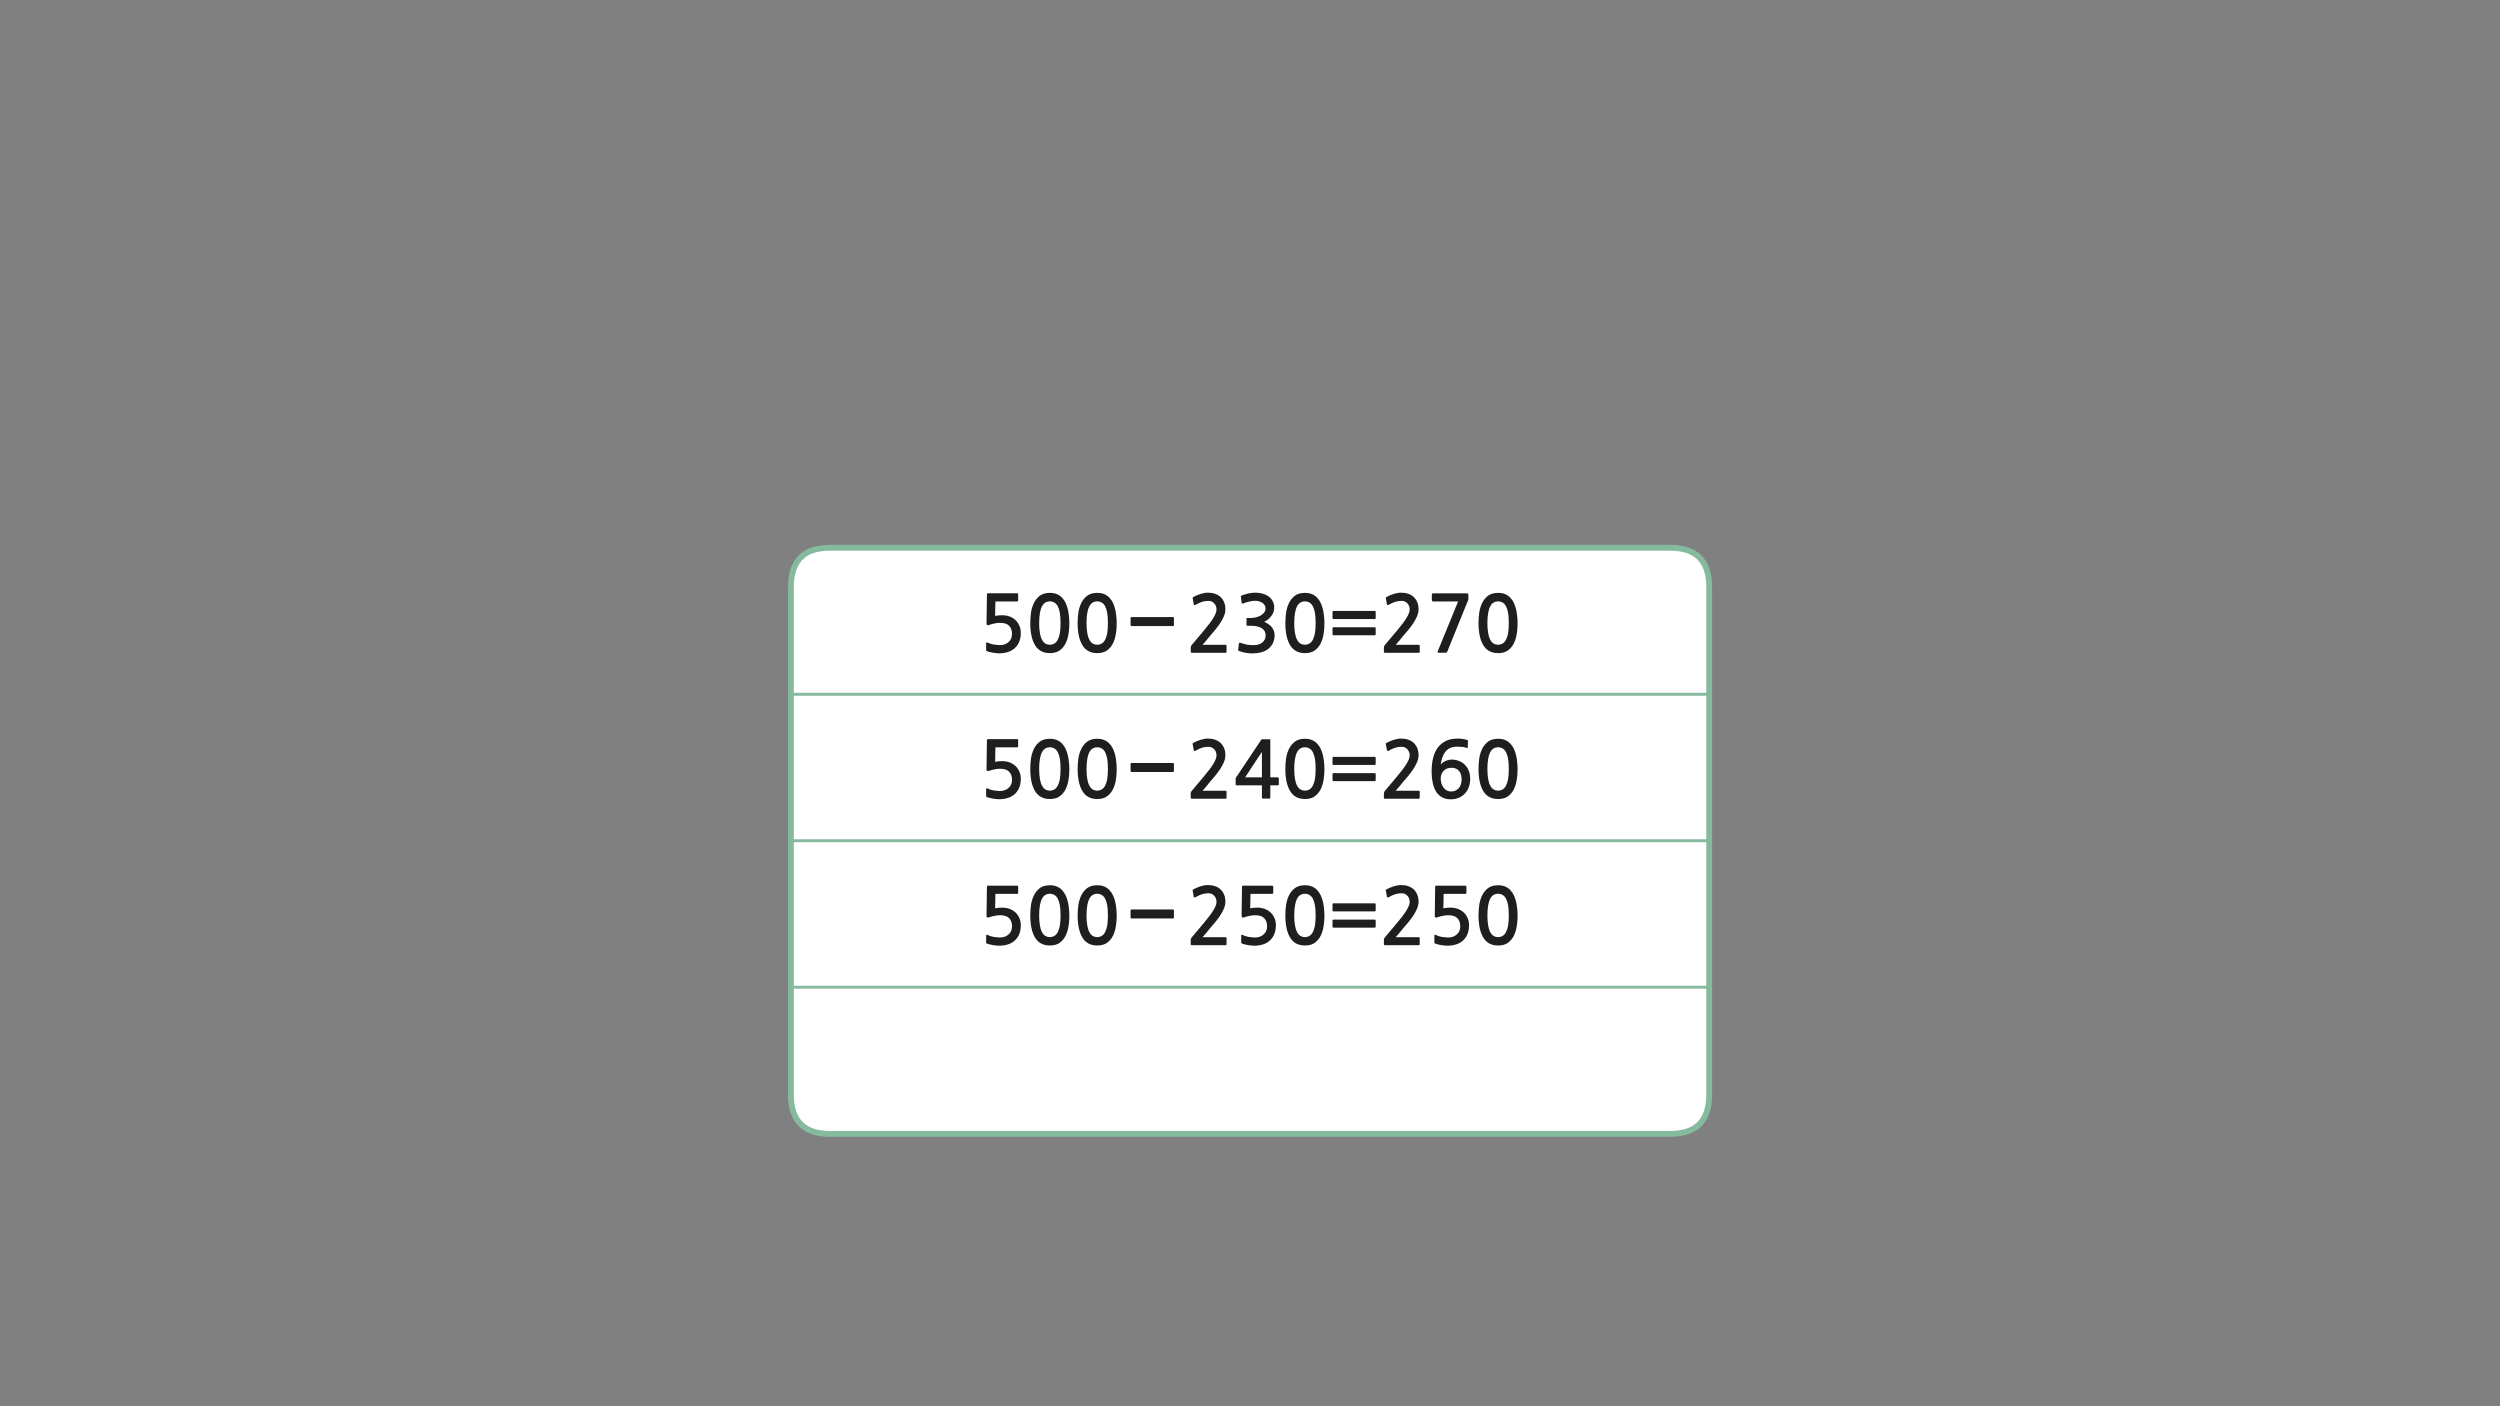 
<svg xmlns="http://www.w3.org/2000/svg" version="1.1" xmlns:xlink="http://www.w3.org/1999/xlink" preserveAspectRatio="none" x="0px" y="0px" width="1280px" height="720px" viewBox="0 0 1280 720">
<rect x="0" y="0" width="1280" height="720" fill="#808080" stroke="none"/>
<defs>
<g id="Layer0_0_FILL">
<path fill="#FFFFFF" stroke="none" d="
M 875.1 520.05
L 875.1 505.45 404.95 505.45 404.95 560.55
Q 404.95 580.55 424.95 580.55
L 855.1 580.55
Q 867.75 580.55 872.4 572.55 875.1 567.9 875.1 560.55
L 875.1 552.5 875.1 520.05
M 875.1 460.05
L 875.1 430.45 404.95 430.45 404.95 460.05 404.95 505.45 875.1 505.45 875.1 460.05
M 875.1 430.45
L 875.1 400.05 875.1 355.45 404.95 355.45 404.95 400.05 404.95 430.45 875.1 430.45
M 875.1 317.55
L 875.1 300.45
Q 875.1 280.45 855.1 280.45
L 424.95 280.45
Q 412.3 280.45 407.65 288.45 404.95 293.1 404.95 300.45
L 404.95 317.55 404.95 320.5 404.95 340.05 404.95 355.45 875.1 355.45 875.1 340.05 875.1 317.55 Z"/>
</g>

<g id="Layer0_1_MEMBER_0_FILL">
<path fill="#1E1E1E" stroke="none" d="
M 233.8 774.9
L 232.75 774.9
Q 232.5 774.9 232.35 775.05 232.2 775.2 232.2 775.4
L 232.2 778.95
Q 232.2 779.15 232.35 779.35 232.5 779.5 232.75 779.5
L 233.8 779.5 256.25 779.5 256.5 779.5
Q 257.05 779.5 257.05 778.95
L 257.05 775.4
Q 257.05 774.9 256.5 774.9
L 256.25 774.9 233.8 774.9 Z"/>
</g>

<g id="Layer0_2_MEMBER_0_FILL">
<path fill="#1E1E1E" stroke="none" d="
M 233.8 774.9
L 232.75 774.9
Q 232.5 774.9 232.35 775.05 232.2 775.2 232.2 775.4
L 232.2 778.95
Q 232.2 779.15 232.35 779.35 232.5 779.5 232.75 779.5
L 233.8 779.5 256.25 779.5 256.5 779.5
Q 257.05 779.5 257.05 778.95
L 257.05 775.4
Q 257.05 774.9 256.5 774.9
L 256.25 774.9 233.8 774.9 Z"/>
</g>

<g id="Layer0_3_MEMBER_0_FILL">
<path fill="#1E1E1E" stroke="none" d="
M 233.8 774.9
L 232.75 774.9
Q 232.5 774.9 232.35 775.05 232.2 775.2 232.2 775.4
L 232.2 778.95
Q 232.2 779.15 232.35 779.35 232.5 779.5 232.75 779.5
L 233.8 779.5 256.25 779.5 256.5 779.5
Q 257.05 779.5 257.05 778.95
L 257.05 775.4
Q 257.05 774.9 256.5 774.9
L 256.25 774.9 233.8 774.9 Z"/>
</g>

<g id="Layer0_4_FILL">
<path fill="#1E1E1E" stroke="none" d="
M 767.05 453.25
Q 763.85 453.25 761.9 454.7 759.95 456.2 758.85 458.45 757.75 460.75 757.35 463.45 757 466.2 757 468.65 757 476 759.45 480.05 761.9 484.1 767.05 484.1 769.6 484.1 771.45 483.1 773.3 482 774.55 480.05 775.8 478.1 776.4 475.2 777 472.3 777 468.65 777 467 776.8 465.25 776.65 463.45 776.25 461.75 775.85 460.05 775.15 458.5 774.45 456.95 773.3 455.75 772.25 454.6 770.65 453.9 769.1 453.25 767.05 453.25
M 761.95 463.5
Q 762.3 461.4 763.05 460.05 763.75 458.75 764.75 458.2 765.75 457.6 767.05 457.6 768.25 457.6 769.3 458.2 770.3 458.75 771.05 460.05 771.75 461.4 772.15 463.5 772.5 465.65 772.5 468.65 772.5 471.75 772.15 473.9 771.75 476 771.05 477.3 770.3 478.65 769.3 479.2 768.25 479.8 767.05 479.8 765.75 479.8 764.75 479.2 763.75 478.65 763.05 477.3 762.3 476 761.95 473.9 761.55 471.75 761.55 468.65 761.55 465.65 761.95 463.5
M 751.4 470
Q 750.65 468.3 749.35 467.1 748.05 465.95 746.3 465.3 744.55 464.7 742.55 464.7 740.6 464.7 739 465.05
L 739.15 457.65 750.3 457.65
Q 750.55 457.65 750.7 457.45 750.8 457.3 750.8 457.05
L 750.8 454
Q 750.8 453.8 750.7 453.65 750.55 453.45 750.3 453.45
L 735.65 453.45
Q 735.05 453.45 734.95 453.6 734.8 453.7 734.8 454.15
L 734.6 468.9
Q 734.6 470.25 736.15 469.6 737.4 469.15 738.8 468.9 740.2 468.6 741.5 468.6 744.8 468.6 746.2 470.15 747.65 471.65 747.65 474.25 747.65 476.95 745.85 478.45 744.15 480 741.45 480 740.75 480 739.9 479.9 739.1 479.85 738.25 479.7 737.4 479.5 736.6 479.3 735.8 479.05 735.25 478.75 734.4 478.35 734.4 479.05
L 734.4 482.3
Q 734.4 482.6 734.4 482.75 734.45 482.85 734.7 483.05 735.35 483.35 736.3 483.55 737.2 483.8 738.15 483.95 739.1 484.05 739.9 484.15 740.75 484.2 741.15 484.2 743.45 484.2 745.5 483.55 747.6 482.9 749 481.6 752.15 478.8 752.15 473.75 752.15 471.65 751.4 470
M 723.75 455.3
Q 722.6 454.25 720.95 453.7 719.35 453.15 717.4 453.15 715.55 453.15 713.55 453.8 711.6 454.45 710.1 455.25 709.7 455.45 709.55 455.7 709.45 455.85 709.55 456.05
L 710.1 459.1
Q 710.2 459.45 710.5 459.5 710.8 459.5 711.15 459.3 712.95 458.25 714.45 457.8 716 457.35 717.65 457.35 719.4 457.35 720.55 458.6 721.75 459.85 721.75 461.75 721.75 463.45 720.15 466.05 718.55 468.7 715.2 472.65
L 709.1 479.9
Q 708.9 480.2 708.7 480.5 708.55 480.85 708.55 481.15
L 708.55 483.45
Q 708.55 483.95 709.3 483.95
L 726.35 483.95
Q 726.9 483.95 726.9 483.25
L 726.9 480.45
Q 726.9 479.85 726.35 479.85
L 714.6 479.85
Q 715.6 478.7 716.6 477.55 717.6 476.35 718.45 475.25 719.55 473.95 720.95 472.35 722.3 470.7 723.5 468.95 724.7 467.15 725.5 465.3 726.3 463.45 726.3 461.65 726.3 459.55 725.6 457.95 724.9 456.35 723.75 455.3
M 682.4 470.95
Q 682.25 471.1 682.25 471.3
L 682.25 474.45
Q 682.25 474.7 682.4 474.8 682.55 474.95 682.75 474.95
L 703.85 474.95
Q 704.05 474.95 704.2 474.8 704.35 474.7 704.35 474.45
L 704.35 471.3
Q 704.35 471.1 704.2 470.95 704.05 470.85 703.85 470.85
L 682.75 470.85
Q 682.55 470.85 682.4 470.95
M 682.75 462.5
Q 682.55 462.5 682.4 462.65 682.25 462.8 682.25 463
L 682.25 466.15
Q 682.25 466.35 682.4 466.5 682.55 466.65 682.75 466.65
L 703.85 466.65
Q 704.05 466.65 704.2 466.5 704.35 466.35 704.35 466.15
L 704.35 463
Q 704.35 462.8 704.2 462.65 704.05 462.5 703.85 462.5
L 682.75 462.5
M 676.25 458.5
Q 675.55 456.95 674.4 455.75 673.35 454.6 671.75 453.9 670.2 453.25 668.15 453.25 664.95 453.25 663 454.7 661.05 456.2 659.95 458.45 658.85 460.75 658.45 463.45 658.1 466.2 658.1 468.65 658.1 476 660.55 480.05 663 484.1 668.15 484.1 670.7 484.1 672.55 483.1 674.4 482 675.65 480.05 676.9 478.1 677.5 475.2 678.1 472.3 678.1 468.65 678.1 467 677.9 465.25 677.75 463.45 677.35 461.75 676.95 460.05 676.25 458.5
M 673.25 463.5
Q 673.6 465.65 673.6 468.65 673.6 471.75 673.25 473.9 672.85 476 672.15 477.3 671.4 478.65 670.4 479.2 669.35 479.8 668.15 479.8 666.85 479.8 665.85 479.2 664.85 478.65 664.15 477.3 663.4 476 663.05 473.9 662.65 471.75 662.65 468.65 662.65 465.65 663.05 463.5 663.4 461.4 664.15 460.05 664.85 458.75 665.85 458.2 666.85 457.6 668.15 457.6 669.35 457.6 670.4 458.2 671.4 458.75 672.15 460.05 672.85 461.4 673.25 463.5
M 650.1 481.6
Q 653.25 478.8 653.25 473.75 653.25 471.65 652.5 470 651.75 468.3 650.45 467.1 649.15 465.95 647.4 465.3 645.65 464.7 643.65 464.7 641.7 464.7 640.1 465.05
L 640.25 457.65 651.4 457.65
Q 651.65 457.65 651.8 457.45 651.9 457.3 651.9 457.05
L 651.9 454
Q 651.9 453.8 651.8 453.65 651.65 453.45 651.4 453.45
L 636.75 453.45
Q 636.15 453.45 636.05 453.6 635.9 453.7 635.9 454.15
L 635.7 468.9
Q 635.7 470.25 637.25 469.6 638.5 469.15 639.9 468.9 641.3 468.6 642.6 468.6 645.9 468.6 647.3 470.15 648.75 471.65 648.75 474.25 648.75 476.95 646.95 478.45 645.25 480 642.55 480 641.85 480 641 479.9 640.2 479.85 639.35 479.7 638.5 479.5 637.7 479.3 636.9 479.05 636.35 478.75 635.5 478.35 635.5 479.05
L 635.5 482.3
Q 635.5 482.6 635.5 482.75 635.55 482.85 635.8 483.05 636.45 483.35 637.4 483.55 638.3 483.8 639.25 483.95 640.2 484.05 641 484.15 641.85 484.2 642.25 484.2 644.55 484.2 646.6 483.55 648.7 482.9 650.1 481.6
M 624.85 455.3
Q 623.7 454.25 622.05 453.7 620.45 453.15 618.5 453.15 616.65 453.15 614.65 453.8 612.7 454.45 611.2 455.25 610.8 455.45 610.65 455.7 610.55 455.85 610.65 456.05
L 611.2 459.1
Q 611.3 459.45 611.6 459.5 611.9 459.5 612.25 459.3 614.05 458.25 615.55 457.8 617.1 457.35 618.75 457.35 620.5 457.35 621.65 458.6 622.85 459.85 622.85 461.75 622.85 463.45 621.25 466.05 619.65 468.7 616.3 472.65
L 610.2 479.9
Q 610 480.2 609.8 480.5 609.65 480.85 609.65 481.15
L 609.65 483.45
Q 609.65 483.95 610.4 483.95
L 627.45 483.95
Q 628 483.95 628 483.25
L 628 480.45
Q 628 479.85 627.45 479.85
L 615.7 479.85
Q 616.7 478.7 617.7 477.55 618.7 476.35 619.55 475.25 620.65 473.95 622.05 472.35 623.4 470.7 624.6 468.95 625.8 467.15 626.6 465.3 627.4 463.45 627.4 461.65 627.4 459.55 626.7 457.95 626 456.35 624.85 455.3
M 569.3 480.05
Q 570.55 478.1 571.15 475.2 571.75 472.3 571.75 468.65 571.75 467 571.55 465.25 571.4 463.45 571 461.75 570.6 460.05 569.9 458.5 569.2 456.95 568.05 455.75 567 454.6 565.4 453.9 563.85 453.25 561.8 453.25 558.6 453.25 556.65 454.7 554.7 456.2 553.6 458.45 552.5 460.75 552.1 463.45 551.75 466.2 551.75 468.65 551.75 476 554.2 480.05 556.65 484.1 561.8 484.1 564.35 484.1 566.2 483.1 568.05 482 569.3 480.05
M 556.3 468.65
Q 556.3 465.65 556.7 463.5 557.05 461.4 557.8 460.05 558.5 458.75 559.5 458.2 560.5 457.6 561.8 457.6 563 457.6 564.05 458.2 565.05 458.75 565.8 460.05 566.5 461.4 566.9 463.5 567.25 465.65 567.25 468.65 567.25 471.75 566.9 473.9 566.5 476 565.8 477.3 565.05 478.65 564.05 479.2 563 479.8 561.8 479.8 560.5 479.8 559.5 479.2 558.5 478.65 557.8 477.3 557.05 476 556.7 473.9 556.3 471.75 556.3 468.65
M 547.5 468.65
Q 547.5 467 547.3 465.25 547.15 463.45 546.75 461.75 546.35 460.05 545.65 458.5 544.95 456.95 543.8 455.75 542.75 454.6 541.15 453.9 539.6 453.25 537.55 453.25 534.35 453.25 532.4 454.7 530.45 456.2 529.35 458.45 528.25 460.75 527.85 463.45 527.5 466.2 527.5 468.65 527.5 476 529.95 480.05 532.4 484.1 537.55 484.1 540.1 484.1 541.95 483.1 543.8 482 545.05 480.05 546.3 478.1 546.9 475.2 547.5 472.3 547.5 468.65
M 532.05 468.65
Q 532.05 465.65 532.45 463.5 532.8 461.4 533.55 460.05 534.25 458.75 535.25 458.2 536.25 457.6 537.55 457.6 538.75 457.6 539.8 458.2 540.8 458.75 541.55 460.05 542.25 461.4 542.65 463.5 543 465.65 543 468.65 543 471.75 542.65 473.9 542.25 476 541.55 477.3 540.8 478.65 539.8 479.2 538.75 479.8 537.55 479.8 536.25 479.8 535.25 479.2 534.25 478.65 533.55 477.3 532.8 476 532.45 473.9 532.05 471.75 532.05 468.65
M 521.2 453.65
Q 521.05 453.45 520.8 453.45
L 506.15 453.45
Q 505.55 453.45 505.45 453.6 505.3 453.7 505.3 454.15
L 505.1 468.9
Q 505.1 470.25 506.65 469.6 507.9 469.15 509.3 468.9 510.7 468.6 512 468.6 515.3 468.6 516.7 470.15 518.15 471.65 518.15 474.25 518.15 476.95 516.35 478.45 514.65 480 511.95 480 511.25 480 510.4 479.9 509.6 479.85 508.75 479.7 507.9 479.5 507.1 479.3 506.3 479.05 505.75 478.75 504.9 478.35 504.9 479.05
L 504.9 482.3
Q 504.9 482.6 504.9 482.75 504.95 482.85 505.2 483.05 505.85 483.35 506.8 483.55 507.7 483.8 508.65 483.95 509.6 484.05 510.4 484.15 511.25 484.2 511.65 484.2 513.95 484.2 516 483.55 518.1 482.9 519.5 481.6 522.65 478.8 522.65 473.75 522.65 471.65 521.9 470 521.15 468.3 519.85 467.1 518.55 465.95 516.8 465.3 515.05 464.7 513.05 464.7 511.1 464.7 509.5 465.05
L 509.65 457.65 520.8 457.65
Q 521.05 457.65 521.2 457.45 521.3 457.3 521.3 457.05
L 521.3 454
Q 521.3 453.8 521.2 453.65
M 767.05 378.25
Q 763.85 378.25 761.9 379.7 759.95 381.2 758.85 383.45 757.75 385.75 757.35 388.45 757 391.2 757 393.65 757 401 759.45 405.05 761.9 409.1 767.05 409.1 769.6 409.1 771.45 408.1 773.3 407 774.55 405.05 775.8 403.1 776.4 400.2 777 397.3 777 393.65 777 392 776.8 390.25 776.65 388.45 776.25 386.75 775.85 385.05 775.15 383.5 774.45 381.95 773.3 380.75 772.25 379.6 770.65 378.9 769.1 378.25 767.05 378.25
M 764.75 383.2
Q 765.75 382.6 767.05 382.6 768.25 382.6 769.3 383.2 770.3 383.75 771.05 385.05 771.75 386.4 772.15 388.5 772.5 390.65 772.5 393.65 772.5 396.75 772.15 398.9 771.75 401 771.05 402.3 770.3 403.65 769.3 404.2 768.25 404.8 767.05 404.8 765.75 404.8 764.75 404.2 763.75 403.65 763.05 402.3 762.3 401 761.95 398.9 761.55 396.75 761.55 393.65 761.55 390.65 761.95 388.5 762.3 386.4 763.05 385.05 763.75 383.75 764.75 383.2
M 748.95 378.35
Q 747.55 378.15 746.4 378.15 742.65 378.15 740.1 379.45 737.55 380.8 735.95 383.05 734.4 385.25 733.7 388.3 733 391.3 733 394.7 733 402.15 735.55 405.7 738.1 409.25 742.8 409.25 745.1 409.25 746.95 408.45 748.8 407.65 750.1 406.2 751.4 404.85 752.05 402.9 752.75 401.05 752.75 398.85 752.75 396.55 752.05 394.75 751.35 392.9 750.05 391.6 748.8 390.3 747 389.6 745.25 388.9 743.05 388.9 742.3 388.9 741.5 389.15 740.7 389.35 739.95 389.7 739.2 390.05 738.6 390.5 738 390.95 737.65 391.45 737.9 389.5 738.5 387.8 739.05 386.15 740.05 384.9 741.05 383.65 742.5 382.95 744 382.3 746.05 382.3 747.45 382.3 748.65 382.4 749.8 382.5 750.85 382.9 751.4 383.15 751.5 382.6
L 751.6 379.4
Q 751.65 379 751.3 378.9 750.4 378.55 748.95 378.35
M 743.2 393.1
Q 745.65 393.1 747 394.7 748.35 396.25 748.35 399.05 748.35 401.9 746.85 403.6 745.3 405.25 742.9 405.25 741.8 405.25 740.8 404.75 739.85 404.25 739.15 403.35 738.45 402.45 738.05 401.2 737.65 400.05 737.65 398.65 737.65 396.2 739.15 394.65 740.6 393.1 743.2 393.1
M 725.6 382.95
Q 724.9 381.35 723.75 380.3 722.6 379.25 720.95 378.7 719.35 378.15 717.4 378.15 715.55 378.15 713.55 378.8 711.6 379.45 710.1 380.25 709.7 380.45 709.55 380.7 709.45 380.85 709.55 381.05
L 710.1 384.1
Q 710.2 384.45 710.5 384.5 710.8 384.5 711.15 384.3 712.95 383.25 714.45 382.8 716 382.35 717.65 382.35 719.4 382.35 720.55 383.6 721.75 384.85 721.75 386.75 721.75 388.45 720.15 391.05 718.55 393.7 715.2 397.65
L 709.1 404.9
Q 708.9 405.2 708.7 405.5 708.55 405.85 708.55 406.15
L 708.55 408.45
Q 708.55 408.95 709.3 408.95
L 726.35 408.95
Q 726.9 408.95 726.9 408.25
L 726.9 405.45
Q 726.9 404.85 726.35 404.85
L 714.6 404.85
Q 715.6 403.7 716.6 402.55 717.6 401.35 718.45 400.25 719.55 398.95 720.95 397.35 722.3 395.7 723.5 393.95 724.7 392.15 725.5 390.3 726.3 388.45 726.3 386.65 726.3 384.55 725.6 382.95
M 682.75 387.5
Q 682.55 387.5 682.4 387.65 682.25 387.8 682.25 388
L 682.25 391.15
Q 682.25 391.35 682.4 391.5 682.55 391.65 682.75 391.65
L 703.85 391.65
Q 704.05 391.65 704.2 391.5 704.35 391.35 704.35 391.15
L 704.35 388
Q 704.35 387.8 704.2 387.65 704.05 387.5 703.85 387.5
L 682.75 387.5
M 682.75 395.85
Q 682.55 395.85 682.4 395.95 682.25 396.1 682.25 396.3
L 682.25 399.45
Q 682.25 399.7 682.4 399.8 682.55 399.95 682.75 399.95
L 703.85 399.95
Q 704.05 399.95 704.2 399.8 704.35 399.7 704.35 399.45
L 704.35 396.3
Q 704.35 396.1 704.2 395.95 704.05 395.85 703.85 395.85
L 682.75 395.85
M 668.15 378.25
Q 664.95 378.25 663 379.7 661.05 381.2 659.95 383.45 658.85 385.75 658.45 388.45 658.1 391.2 658.1 393.65 658.1 401 660.55 405.05 663 409.1 668.15 409.1 670.7 409.1 672.55 408.1 674.4 407 675.65 405.05 676.9 403.1 677.5 400.2 678.1 397.3 678.1 393.65 678.1 392 677.9 390.25 677.75 388.45 677.35 386.75 676.95 385.05 676.25 383.5 675.55 381.95 674.4 380.75 673.35 379.6 671.75 378.9 670.2 378.25 668.15 378.25
M 665.85 383.2
Q 666.85 382.6 668.15 382.6 669.35 382.6 670.4 383.2 671.4 383.75 672.15 385.05 672.85 386.4 673.25 388.5 673.6 390.65 673.6 393.65 673.6 396.75 673.25 398.9 672.85 401 672.15 402.3 671.4 403.65 670.4 404.2 669.35 404.8 668.15 404.8 666.85 404.8 665.85 404.2 664.85 403.65 664.15 402.3 663.4 401 663.05 398.9 662.65 396.75 662.65 393.65 662.65 390.65 663.05 388.5 663.4 386.4 664.15 385.05 664.85 383.75 665.85 383.2
M 650.4 379.1
Q 650.4 378.75 650.35 378.65 650.3 378.5 650 378.5
L 646.35 378.5
Q 645.95 378.5 645.85 378.6 645.75 378.7 645.55 379.05
L 633.15 397.65
Q 633 397.8 632.85 398.1 632.65 398.4 632.65 398.65
L 632.65 401.65
Q 632.65 401.95 632.8 402 632.95 402.1 633.3 402.1
L 646.1 402.1 646.1 408.2
Q 646.1 408.6 646.25 408.75 646.4 408.9 646.85 408.9
L 649.75 408.9
Q 650.15 408.9 650.25 408.75 650.4 408.65 650.4 408.2
L 650.4 402.1 654.1 402.1
Q 654.45 402.1 654.6 402 654.75 401.9 654.75 401.5
L 654.75 398.6
Q 654.75 398.2 654.6 398.1 654.45 398 654.1 398
L 650.4 398 650.4 379.1
M 646.1 398
L 637.5 398 646.1 384.95 646.1 398
M 626.7 382.95
Q 626 381.35 624.85 380.3 623.7 379.25 622.05 378.7 620.45 378.15 618.5 378.15 616.65 378.15 614.65 378.8 612.7 379.45 611.2 380.25 610.8 380.45 610.65 380.7 610.55 380.85 610.65 381.05
L 611.2 384.1
Q 611.3 384.45 611.6 384.5 611.9 384.5 612.25 384.3 614.05 383.25 615.55 382.8 617.1 382.35 618.75 382.35 620.5 382.35 621.65 383.6 622.85 384.85 622.85 386.75 622.85 388.45 621.25 391.05 619.65 393.7 616.3 397.65
L 610.2 404.9
Q 610 405.2 609.8 405.5 609.65 405.85 609.65 406.15
L 609.65 408.45
Q 609.65 408.95 610.4 408.95
L 627.45 408.95
Q 628 408.95 628 408.25
L 628 405.45
Q 628 404.85 627.45 404.85
L 615.7 404.85
Q 616.7 403.7 617.7 402.55 618.7 401.35 619.55 400.25 620.65 398.95 622.05 397.35 623.4 395.7 624.6 393.95 625.8 392.15 626.6 390.3 627.4 388.45 627.4 386.65 627.4 384.55 626.7 382.95
M 565.4 378.9
Q 563.85 378.25 561.8 378.25 558.6 378.25 556.65 379.7 554.7 381.2 553.6 383.45 552.5 385.75 552.1 388.45 551.75 391.2 551.75 393.65 551.75 401 554.2 405.05 556.65 409.1 561.8 409.1 564.35 409.1 566.2 408.1 568.05 407 569.3 405.05 570.55 403.1 571.15 400.2 571.75 397.3 571.75 393.65 571.75 392 571.55 390.25 571.4 388.45 571 386.75 570.6 385.05 569.9 383.5 569.2 381.95 568.05 380.75 567 379.6 565.4 378.9
M 559.5 383.2
Q 560.5 382.6 561.8 382.6 563 382.6 564.05 383.2 565.05 383.75 565.8 385.05 566.5 386.4 566.9 388.5 567.25 390.65 567.25 393.65 567.25 396.75 566.9 398.9 566.5 401 565.8 402.3 565.05 403.65 564.05 404.2 563 404.8 561.8 404.8 560.5 404.8 559.5 404.2 558.5 403.65 557.8 402.3 557.05 401 556.7 398.9 556.3 396.75 556.3 393.65 556.3 390.65 556.7 388.5 557.05 386.4 557.8 385.05 558.5 383.75 559.5 383.2
M 545.65 383.5
Q 544.95 381.95 543.8 380.75 542.75 379.6 541.15 378.9 539.6 378.25 537.55 378.25 534.35 378.25 532.4 379.7 530.45 381.2 529.35 383.45 528.25 385.75 527.85 388.45 527.5 391.2 527.5 393.65 527.5 401 529.95 405.05 532.4 409.1 537.55 409.1 540.1 409.1 541.95 408.1 543.8 407 545.05 405.05 546.3 403.1 546.9 400.2 547.5 397.3 547.5 393.65 547.5 392 547.3 390.25 547.15 388.45 546.75 386.75 546.35 385.05 545.65 383.5
M 537.55 382.6
Q 538.75 382.6 539.8 383.2 540.8 383.75 541.55 385.05 542.25 386.4 542.65 388.5 543 390.65 543 393.65 543 396.75 542.65 398.9 542.25 401 541.55 402.3 540.8 403.65 539.8 404.2 538.75 404.8 537.55 404.8 536.25 404.8 535.25 404.2 534.25 403.65 533.55 402.3 532.8 401 532.45 398.9 532.05 396.75 532.05 393.65 532.05 390.65 532.45 388.5 532.8 386.4 533.55 385.05 534.25 383.75 535.25 383.2 536.25 382.6 537.55 382.6
M 505.3 379.15
L 505.1 393.9
Q 505.1 395.25 506.65 394.6 507.9 394.15 509.3 393.9 510.7 393.6 512 393.6 515.3 393.6 516.7 395.15 518.15 396.65 518.15 399.25 518.15 401.95 516.35 403.45 514.65 405 511.95 405 511.25 405 510.4 404.9 509.6 404.85 508.75 404.7 507.9 404.5 507.1 404.3 506.3 404.05 505.75 403.75 504.9 403.35 504.9 404.05
L 504.9 407.3
Q 504.9 407.6 504.9 407.75 504.95 407.85 505.2 408.05 505.85 408.35 506.8 408.55 507.7 408.8 508.65 408.95 509.6 409.05 510.4 409.15 511.25 409.2 511.65 409.2 513.95 409.2 516 408.55 518.1 407.9 519.5 406.6 522.65 403.8 522.65 398.75 522.65 396.65 521.9 395 521.15 393.3 519.85 392.1 518.55 390.95 516.8 390.3 515.05 389.7 513.05 389.7 511.1 389.7 509.5 390.05
L 509.65 382.65 520.8 382.65
Q 521.05 382.65 521.2 382.45 521.3 382.3 521.3 382.05
L 521.3 379
Q 521.3 378.8 521.2 378.65 521.05 378.45 520.8 378.45
L 506.15 378.45
Q 505.55 378.45 505.45 378.6 505.3 378.7 505.3 379.15
M 751.55 307.6
Q 751.8 307.3 751.8 306.95
L 751.8 304.55
Q 751.8 304.1 751.65 303.95 751.5 303.8 750.8 303.8
L 733.8 303.8
Q 733.1 303.8 733.1 304.45
L 733.1 307.25
Q 733.1 307.6 733.3 307.75 733.5 307.95 733.8 307.95
L 746.55 307.95 736.1 333.5
Q 735.95 333.95 736.1 334.05 736.25 334.2 736.85 334.2
L 740.1 334.2
Q 740.5 334.2 740.65 334.1 740.8 333.95 741 333.65
L 751.55 307.6
M 773.3 306.05
Q 772.25 304.9 770.65 304.2 769.1 303.55 767.05 303.55 763.85 303.55 761.9 305 759.95 306.5 758.85 308.75 757.75 311.05 757.35 313.75 757 316.5 757 318.95 757 326.3 759.45 330.35 761.9 334.4 767.05 334.4 769.6 334.4 771.45 333.4 773.3 332.3 774.55 330.35 775.8 328.4 776.4 325.5 777 322.6 777 318.95 777 317.3 776.8 315.55 776.65 313.75 776.25 312.05 775.85 310.35 775.15 308.8 774.45 307.25 773.3 306.05
M 771.05 310.35
Q 771.75 311.7 772.15 313.8 772.5 315.95 772.5 318.95 772.5 322.05 772.15 324.2 771.75 326.3 771.05 327.6 770.3 328.95 769.3 329.5 768.25 330.1 767.05 330.1 765.75 330.1 764.75 329.5 763.75 328.95 763.05 327.6 762.3 326.3 761.95 324.2 761.55 322.05 761.55 318.95 761.55 315.95 761.95 313.8 762.3 311.7 763.05 310.35 763.75 309.05 764.75 308.5 765.75 307.9 767.05 307.9 768.25 307.9 769.3 308.5 770.3 309.05 771.05 310.35
M 723.75 305.6
Q 722.6 304.55 720.95 304 719.35 303.45 717.4 303.45 715.55 303.45 713.55 304.1 711.6 304.75 710.1 305.55 709.7 305.75 709.55 306 709.45 306.15 709.55 306.35
L 710.1 309.4
Q 710.2 309.75 710.5 309.8 710.8 309.8 711.15 309.6 712.95 308.55 714.45 308.1 716 307.65 717.65 307.65 719.4 307.65 720.55 308.9 721.75 310.15 721.75 312.05 721.75 313.75 720.15 316.35 718.55 319 715.2 322.95
L 709.1 330.2
Q 708.9 330.5 708.7 330.8 708.55 331.15 708.55 331.45
L 708.55 333.75
Q 708.55 334.25 709.3 334.25
L 726.35 334.25
Q 726.9 334.25 726.9 333.55
L 726.9 330.75
Q 726.9 330.15 726.35 330.15
L 714.6 330.15
Q 715.6 329 716.6 327.85 717.6 326.65 718.45 325.55 719.55 324.25 720.95 322.65 722.3 321 723.5 319.25 724.7 317.45 725.5 315.6 726.3 313.75 726.3 311.95 726.3 309.85 725.6 308.25 724.9 306.65 723.75 305.6
M 704.2 321.25
Q 704.05 321.15 703.85 321.15
L 682.75 321.15
Q 682.55 321.15 682.4 321.25 682.25 321.4 682.25 321.6
L 682.25 324.75
Q 682.25 325 682.4 325.1 682.55 325.25 682.75 325.25
L 703.85 325.25
Q 704.05 325.25 704.2 325.1 704.35 325 704.35 324.75
L 704.35 321.6
Q 704.35 321.4 704.2 321.25
M 704.2 312.95
Q 704.05 312.8 703.85 312.8
L 682.75 312.8
Q 682.55 312.8 682.4 312.95 682.25 313.1 682.25 313.3
L 682.25 316.45
Q 682.25 316.65 682.4 316.8 682.55 316.95 682.75 316.95
L 703.85 316.95
Q 704.05 316.95 704.2 316.8 704.35 316.65 704.35 316.45
L 704.35 313.3
Q 704.35 313.1 704.2 312.95
M 676.25 308.8
Q 675.55 307.25 674.4 306.05 673.35 304.9 671.75 304.2 670.2 303.55 668.15 303.55 664.95 303.55 663 305 661.05 306.5 659.95 308.75 658.85 311.05 658.45 313.75 658.1 316.5 658.1 318.95 658.1 326.3 660.55 330.35 663 334.4 668.15 334.4 670.7 334.4 672.55 333.4 674.4 332.3 675.65 330.35 676.9 328.4 677.5 325.5 678.1 322.6 678.1 318.95 678.1 317.3 677.9 315.55 677.75 313.75 677.35 312.05 676.95 310.35 676.25 308.8
M 673.25 313.8
Q 673.6 315.95 673.6 318.95 673.6 322.05 673.25 324.2 672.85 326.3 672.15 327.6 671.4 328.95 670.4 329.5 669.35 330.1 668.15 330.1 666.85 330.1 665.85 329.5 664.85 328.95 664.15 327.6 663.4 326.3 663.05 324.2 662.65 322.05 662.65 318.95 662.65 315.95 663.05 313.8 663.4 311.7 664.15 310.35 664.85 309.05 665.85 308.5 666.85 307.9 668.15 307.9 669.35 307.9 670.4 308.5 671.4 309.05 672.15 310.35 672.85 311.7 673.25 313.8
M 649.45 332.15
Q 650.95 330.9 651.8 329.15 652.6 327.35 652.6 325.25 652.6 323.05 651.25 321.25 649.9 319.5 647.25 318.35 648.35 317.85 649.3 317.1 650.25 316.35 650.95 315.35 651.65 314.4 652.05 313.35 652.4 312.25 652.4 311.15 652.4 309.15 651.55 307.65 650.7 306.15 649.35 305.25 648.05 304.35 646.3 303.9 644.55 303.45 642.75 303.45 641.05 303.45 639.4 303.8 637.7 304.2 635.95 304.8 635.55 305 635.4 305.2 635.25 305.35 635.35 305.6
L 635.7 308.55
Q 635.8 308.9 636 309 636.2 309.1 636.7 308.9 637.3 308.65 638.1 308.4 638.9 308.15 639.7 308 640.5 307.8 641.25 307.7 641.95 307.6 642.5 307.6 643.35 307.6 644.3 307.8 645.25 308 646.1 308.5 646.9 308.95 647.45 309.75 647.95 310.5 647.95 311.5 647.95 312.85 647.15 313.75 646.35 314.7 645.15 315.3 644 315.9 642.75 316.15 641.5 316.4 640.65 316.4
L 638.75 316.4
Q 638.4 316.4 638.3 316.5 638.2 316.55 638.2 316.95
L 638.2 319.9
Q 638.2 320.2 638.3 320.3 638.4 320.4 638.75 320.4
L 640.7 320.4
Q 642.65 320.4 644 320.8 645.4 321.15 646.3 321.85 647.15 322.5 647.6 323.35 648 324.2 648 325.15 648 327.8 646.05 329.15 645.4 329.6 644.65 329.85 643.85 330.15 643 330.25 642.15 330.35 641.25 330.3 640.35 330.25 639.55 330.2 638.45 330.1 637.4 329.8 636.35 329.5 635.3 329.2 634.75 328.95 634.55 329.1 634.35 329.2 634.3 329.55
L 633.95 332.6
Q 633.9 332.95 634.1 333.1 634.25 333.3 634.65 333.4 636.1 333.95 637.85 334.25 639.6 334.55 641.35 334.55 643.65 334.55 645.8 333.95 647.95 333.4 649.45 332.15
M 626.7 308.25
Q 626 306.65 624.85 305.6 623.7 304.55 622.05 304 620.45 303.45 618.5 303.45 616.65 303.45 614.65 304.1 612.7 304.75 611.2 305.55 610.8 305.75 610.65 306 610.55 306.15 610.65 306.35
L 611.2 309.4
Q 611.3 309.75 611.6 309.8 611.9 309.8 612.25 309.6 614.05 308.55 615.55 308.1 617.1 307.65 618.75 307.65 620.5 307.65 621.65 308.9 622.85 310.15 622.85 312.05 622.85 313.75 621.25 316.35 619.65 319 616.3 322.95
L 610.2 330.2
Q 610 330.5 609.8 330.8 609.65 331.15 609.65 331.45
L 609.65 333.75
Q 609.65 334.25 610.4 334.25
L 627.45 334.25
Q 628 334.25 628 333.55
L 628 330.75
Q 628 330.15 627.45 330.15
L 615.7 330.15
Q 616.7 329 617.7 327.85 618.7 326.65 619.55 325.55 620.65 324.25 622.05 322.65 623.4 321 624.6 319.25 625.8 317.45 626.6 315.6 627.4 313.75 627.4 311.95 627.4 309.85 626.7 308.25
M 565.4 304.2
Q 563.85 303.55 561.8 303.55 558.6 303.55 556.65 305 554.7 306.5 553.6 308.75 552.5 311.05 552.1 313.75 551.75 316.5 551.75 318.95 551.75 326.3 554.2 330.35 556.65 334.4 561.8 334.4 564.35 334.4 566.2 333.4 568.05 332.3 569.3 330.35 570.55 328.4 571.15 325.5 571.75 322.6 571.75 318.95 571.75 317.3 571.55 315.55 571.4 313.75 571 312.05 570.6 310.35 569.9 308.8 569.2 307.25 568.05 306.05 567 304.9 565.4 304.2
M 559.5 308.5
Q 560.5 307.9 561.8 307.9 563 307.9 564.05 308.5 565.05 309.05 565.8 310.35 566.5 311.7 566.9 313.8 567.25 315.95 567.25 318.95 567.25 322.05 566.9 324.2 566.5 326.3 565.8 327.6 565.05 328.95 564.05 329.5 563 330.1 561.8 330.1 560.5 330.1 559.5 329.5 558.5 328.95 557.8 327.6 557.05 326.3 556.7 324.2 556.3 322.05 556.3 318.95 556.3 315.95 556.7 313.8 557.05 311.7 557.8 310.35 558.5 309.05 559.5 308.5
M 547.5 318.95
Q 547.5 317.3 547.3 315.55 547.15 313.75 546.75 312.05 546.35 310.35 545.65 308.8 544.95 307.25 543.8 306.05 542.75 304.9 541.15 304.2 539.6 303.55 537.55 303.55 534.35 303.55 532.4 305 530.45 306.5 529.35 308.75 528.25 311.05 527.85 313.75 527.5 316.5 527.5 318.95 527.5 326.3 529.95 330.35 532.4 334.4 537.55 334.4 540.1 334.4 541.95 333.4 543.8 332.3 545.05 330.35 546.3 328.4 546.9 325.5 547.5 322.6 547.5 318.95
M 537.55 307.9
Q 538.75 307.9 539.8 308.5 540.8 309.05 541.55 310.35 542.25 311.7 542.65 313.8 543 315.95 543 318.95 543 322.05 542.65 324.2 542.25 326.3 541.55 327.6 540.8 328.95 539.8 329.5 538.75 330.1 537.55 330.1 536.25 330.1 535.25 329.5 534.25 328.95 533.55 327.6 532.8 326.3 532.45 324.2 532.05 322.05 532.05 318.95 532.05 315.95 532.45 313.8 532.8 311.7 533.55 310.35 534.25 309.05 535.25 308.5 536.25 307.9 537.55 307.9
M 521.2 303.95
Q 521.05 303.75 520.8 303.75
L 506.15 303.75
Q 505.55 303.75 505.45 303.9 505.3 304 505.3 304.45
L 505.1 319.2
Q 505.1 320.55 506.65 319.9 507.9 319.45 509.3 319.2 510.7 318.9 512 318.9 515.3 318.9 516.7 320.45 518.15 321.95 518.15 324.55 518.15 327.25 516.35 328.75 514.65 330.3 511.95 330.3 511.25 330.3 510.4 330.2 509.6 330.15 508.75 330 507.9 329.8 507.1 329.6 506.3 329.35 505.75 329.05 504.9 328.65 504.9 329.35
L 504.9 332.6
Q 504.9 332.9 504.9 333.05 504.95 333.15 505.2 333.35 505.85 333.65 506.8 333.85 507.7 334.1 508.65 334.25 509.6 334.35 510.4 334.45 511.25 334.5 511.65 334.5 513.95 334.5 516 333.85 518.1 333.2 519.5 331.9 522.65 329.1 522.65 324.05 522.65 321.95 521.9 320.3 521.15 318.6 519.85 317.4 518.55 316.25 516.8 315.6 515.05 315 513.05 315 511.1 315 509.5 315.35
L 509.65 307.95 520.8 307.95
Q 521.05 307.95 521.2 307.75 521.3 307.6 521.3 307.35
L 521.3 304.3
Q 521.3 304.1 521.2 303.95 Z"/>
</g>

<path id="Layer0_0_1_STROKES" stroke="#86BA9E" stroke-width="3" stroke-linejoin="round" stroke-linecap="round" fill="none" d="
M 424.95 280.45
L 855.1 280.45
Q 875.1 280.45 875.1 300.45
L 875.1 317.55 875.1 340.05 875.1 355.45 875.1 400.05 875.1 430.45 875.1 460.05 875.1 505.45 875.1 520.05 875.1 552.5 875.1 560.55
Q 875.1 567.9 872.4 572.55 867.75 580.55 855.1 580.55
L 424.95 580.55
Q 404.95 580.55 404.95 560.55
L 404.95 505.45 404.95 460.05 404.95 430.45 404.95 400.05 404.95 355.45 404.95 340.05 404.95 320.5 404.95 317.55 404.95 300.45
Q 404.95 293.1 407.65 288.45 412.3 280.45 424.95 280.45 Z"/>

<path id="Layer0_0_2_STROKES" stroke="#86BA9E" stroke-width="1.5" stroke-linejoin="round" stroke-linecap="round" fill="none" d="
M 404.95 505.45
L 875.1 505.45
M 404.95 430.45
L 875.1 430.45
M 404.95 355.45
L 875.1 355.45"/>
</defs>

<g transform="matrix( 1, 0, 0, 1, 0,0) ">
<use xlink:href="#Layer0_0_FILL"/>

<use xlink:href="#Layer0_0_1_STROKES"/>

<use xlink:href="#Layer0_0_2_STROKES"/>
</g>

<g transform="matrix( 0.893, 0, 0, 1, 371.5,-458.95) ">
<use xlink:href="#Layer0_1_MEMBER_0_FILL"/>
</g>

<g transform="matrix( 0.893, 0, 0, 1, 371.5,-384.25) ">
<use xlink:href="#Layer0_2_MEMBER_0_FILL"/>
</g>

<g transform="matrix( 0.893, 0, 0, 1, 371.5,-309.25) ">
<use xlink:href="#Layer0_3_MEMBER_0_FILL"/>
</g>

<g transform="matrix( 1, 0, 0, 1, 0,0) ">
<use xlink:href="#Layer0_4_FILL"/>
</g>
</svg>
